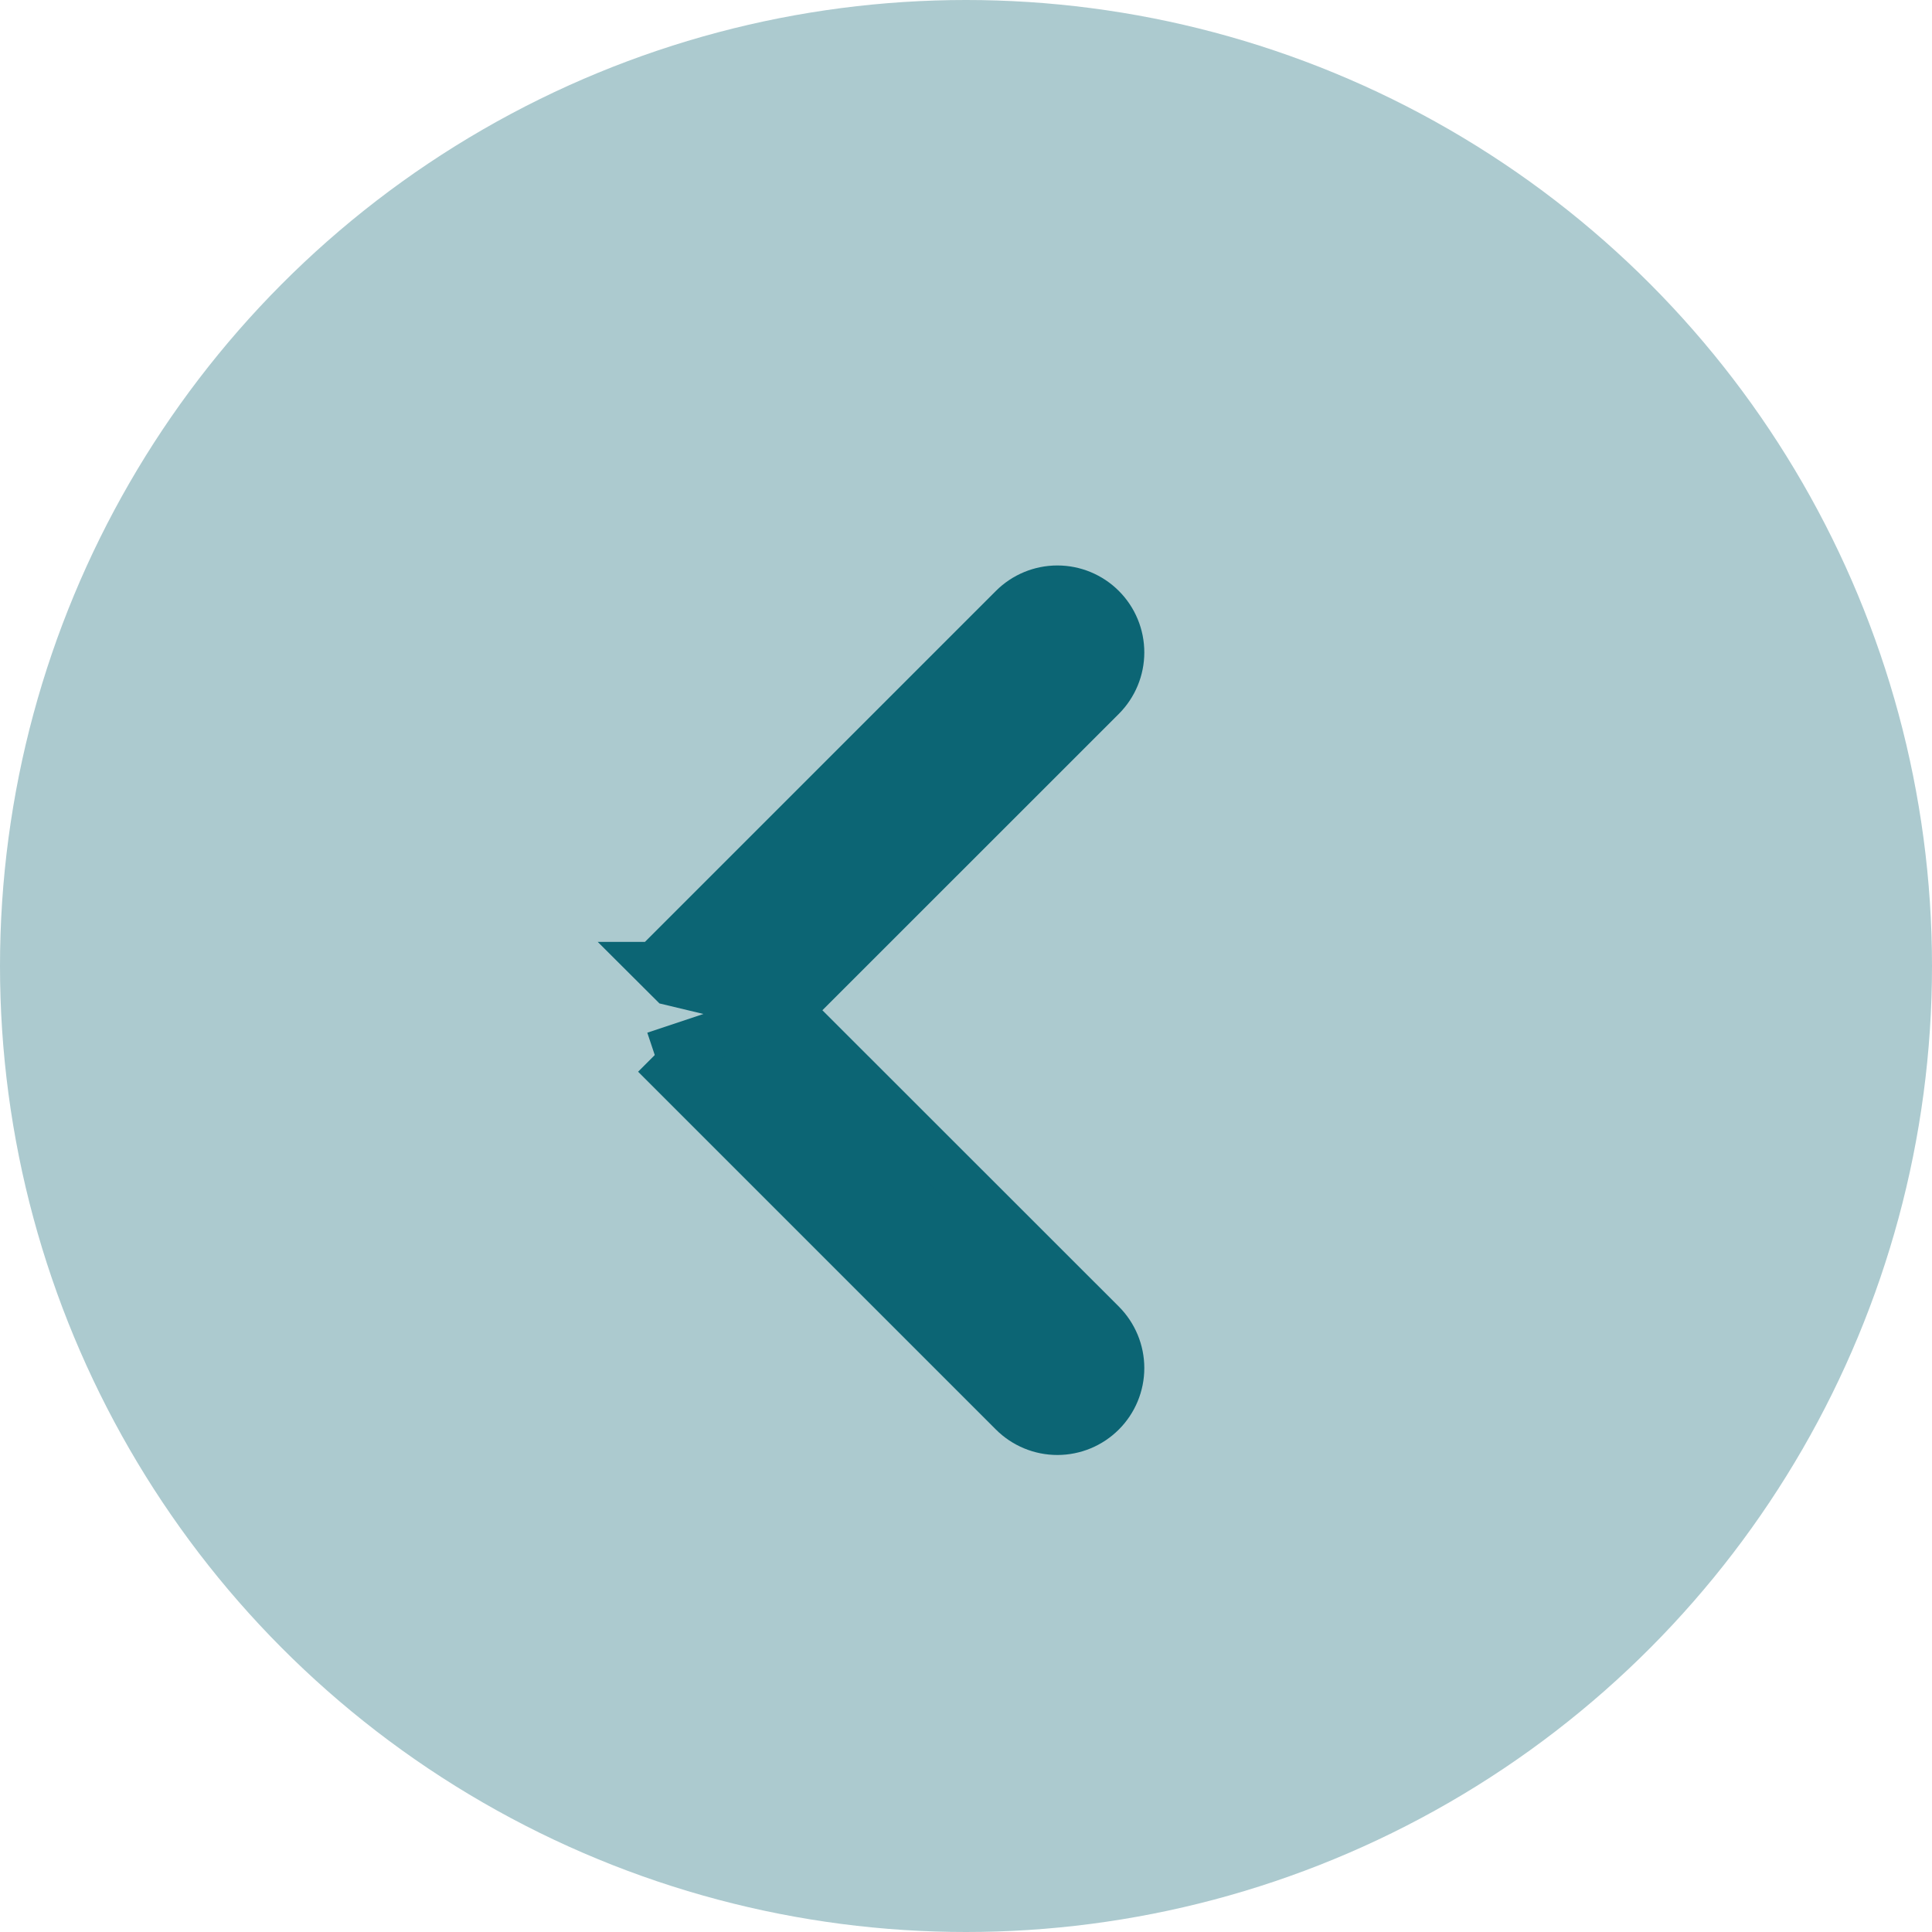 <svg width="41" height="41" viewBox="0 0 41 41" fill="none" xmlns="http://www.w3.org/2000/svg">
<circle cx="20.5" cy="20.5" r="20.5" fill="#ACCACF"/>
<path d="M16.745 21.439L23.39 14.796L23.39 14.796C23.642 14.543 23.784 14.201 23.784 13.845C23.784 13.488 23.642 13.146 23.39 12.894C23.138 12.642 22.796 12.5 22.439 12.5C22.082 12.5 21.74 12.642 21.488 12.894L13.895 20.487C13.895 20.487 13.895 20.487 13.895 20.488L13.894 20.488L14.248 20.841L16.745 21.439ZM16.745 21.439L23.39 28.081L23.39 28.081C23.642 28.334 23.784 28.676 23.784 29.032C23.784 29.389 23.642 29.731 23.39 29.983C23.138 30.235 22.796 30.377 22.439 30.377C22.082 30.377 21.74 30.235 21.488 29.983L13.895 22.39M16.745 21.439L13.895 22.39M13.895 22.39C13.895 22.39 13.895 22.39 13.895 22.39L13.895 22.39Z" fill="#0C6574" stroke="#0C6574"/>
</svg>
